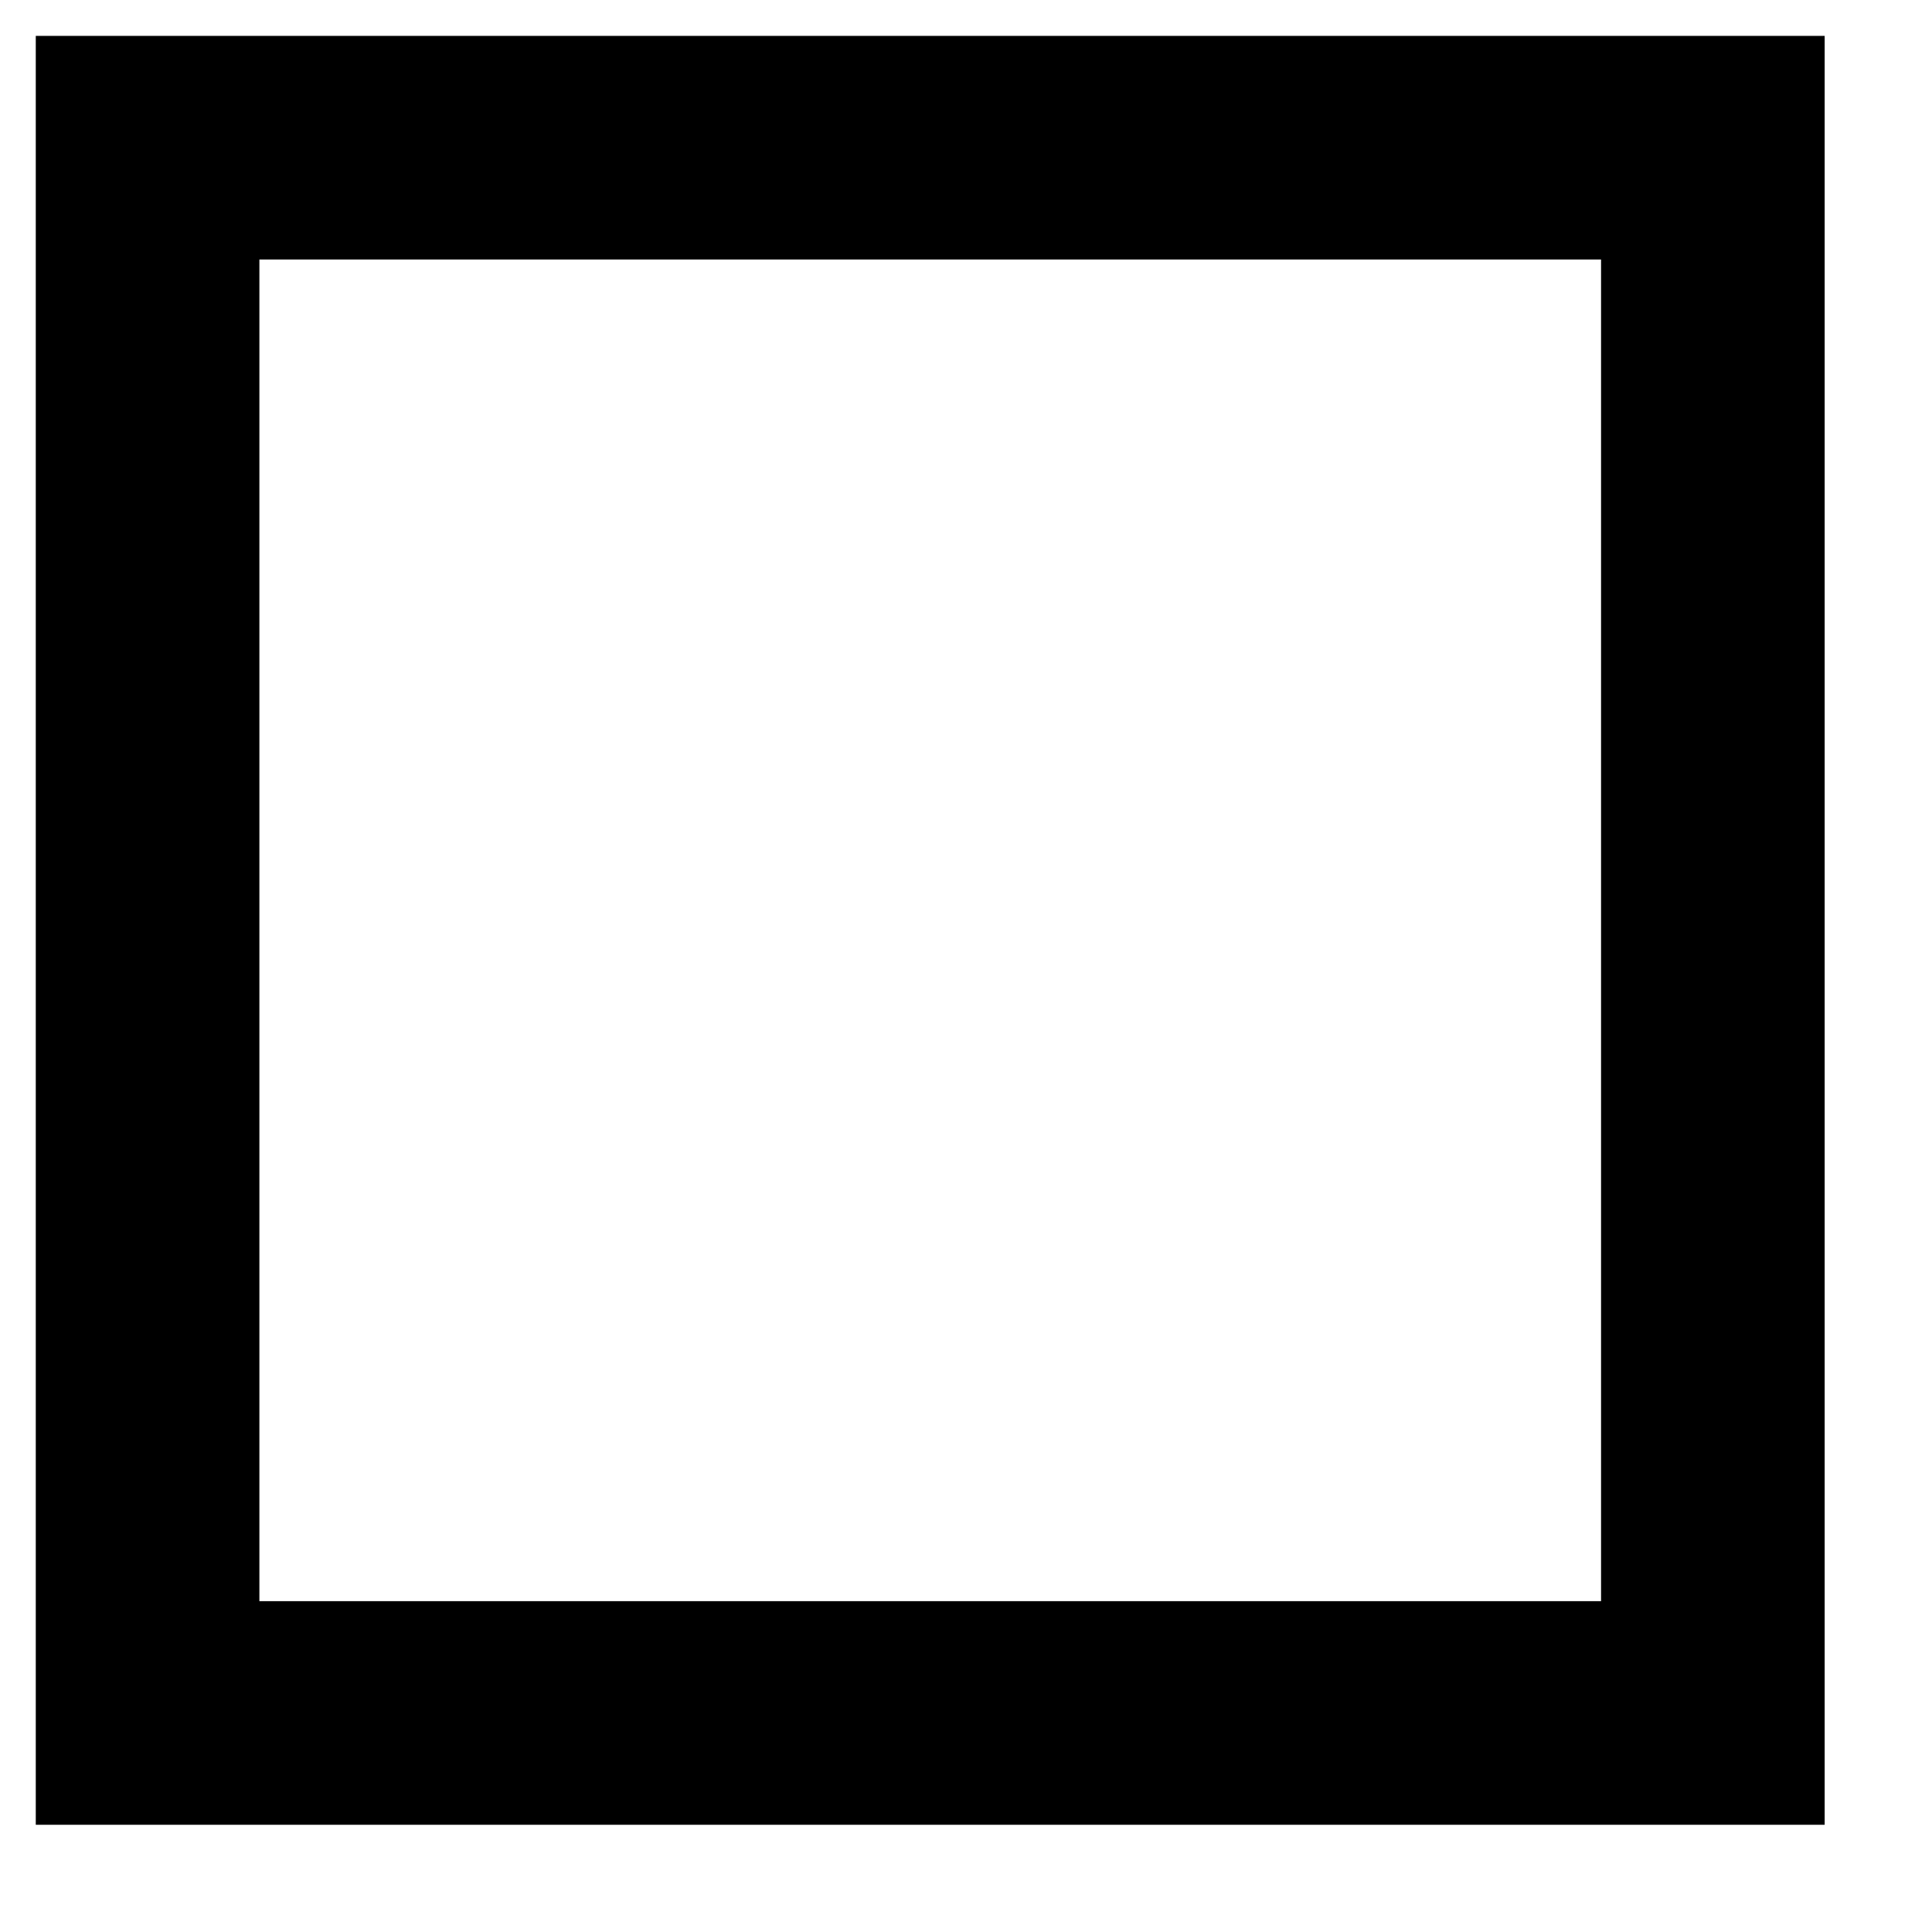<svg class="svg-icons-checkbox" version="1.1" xmlns="http://www.w3.org/2000/svg" viewBox="59 -1.003 54 54" >
    <path d="M103.75 6.25L66.25 6.25L66.25 43.75L103.75 43.75L103.75 0L110 0L110 50L60 50L60 0L103.75 0L103.75 6.25Z"></path>
</svg>
